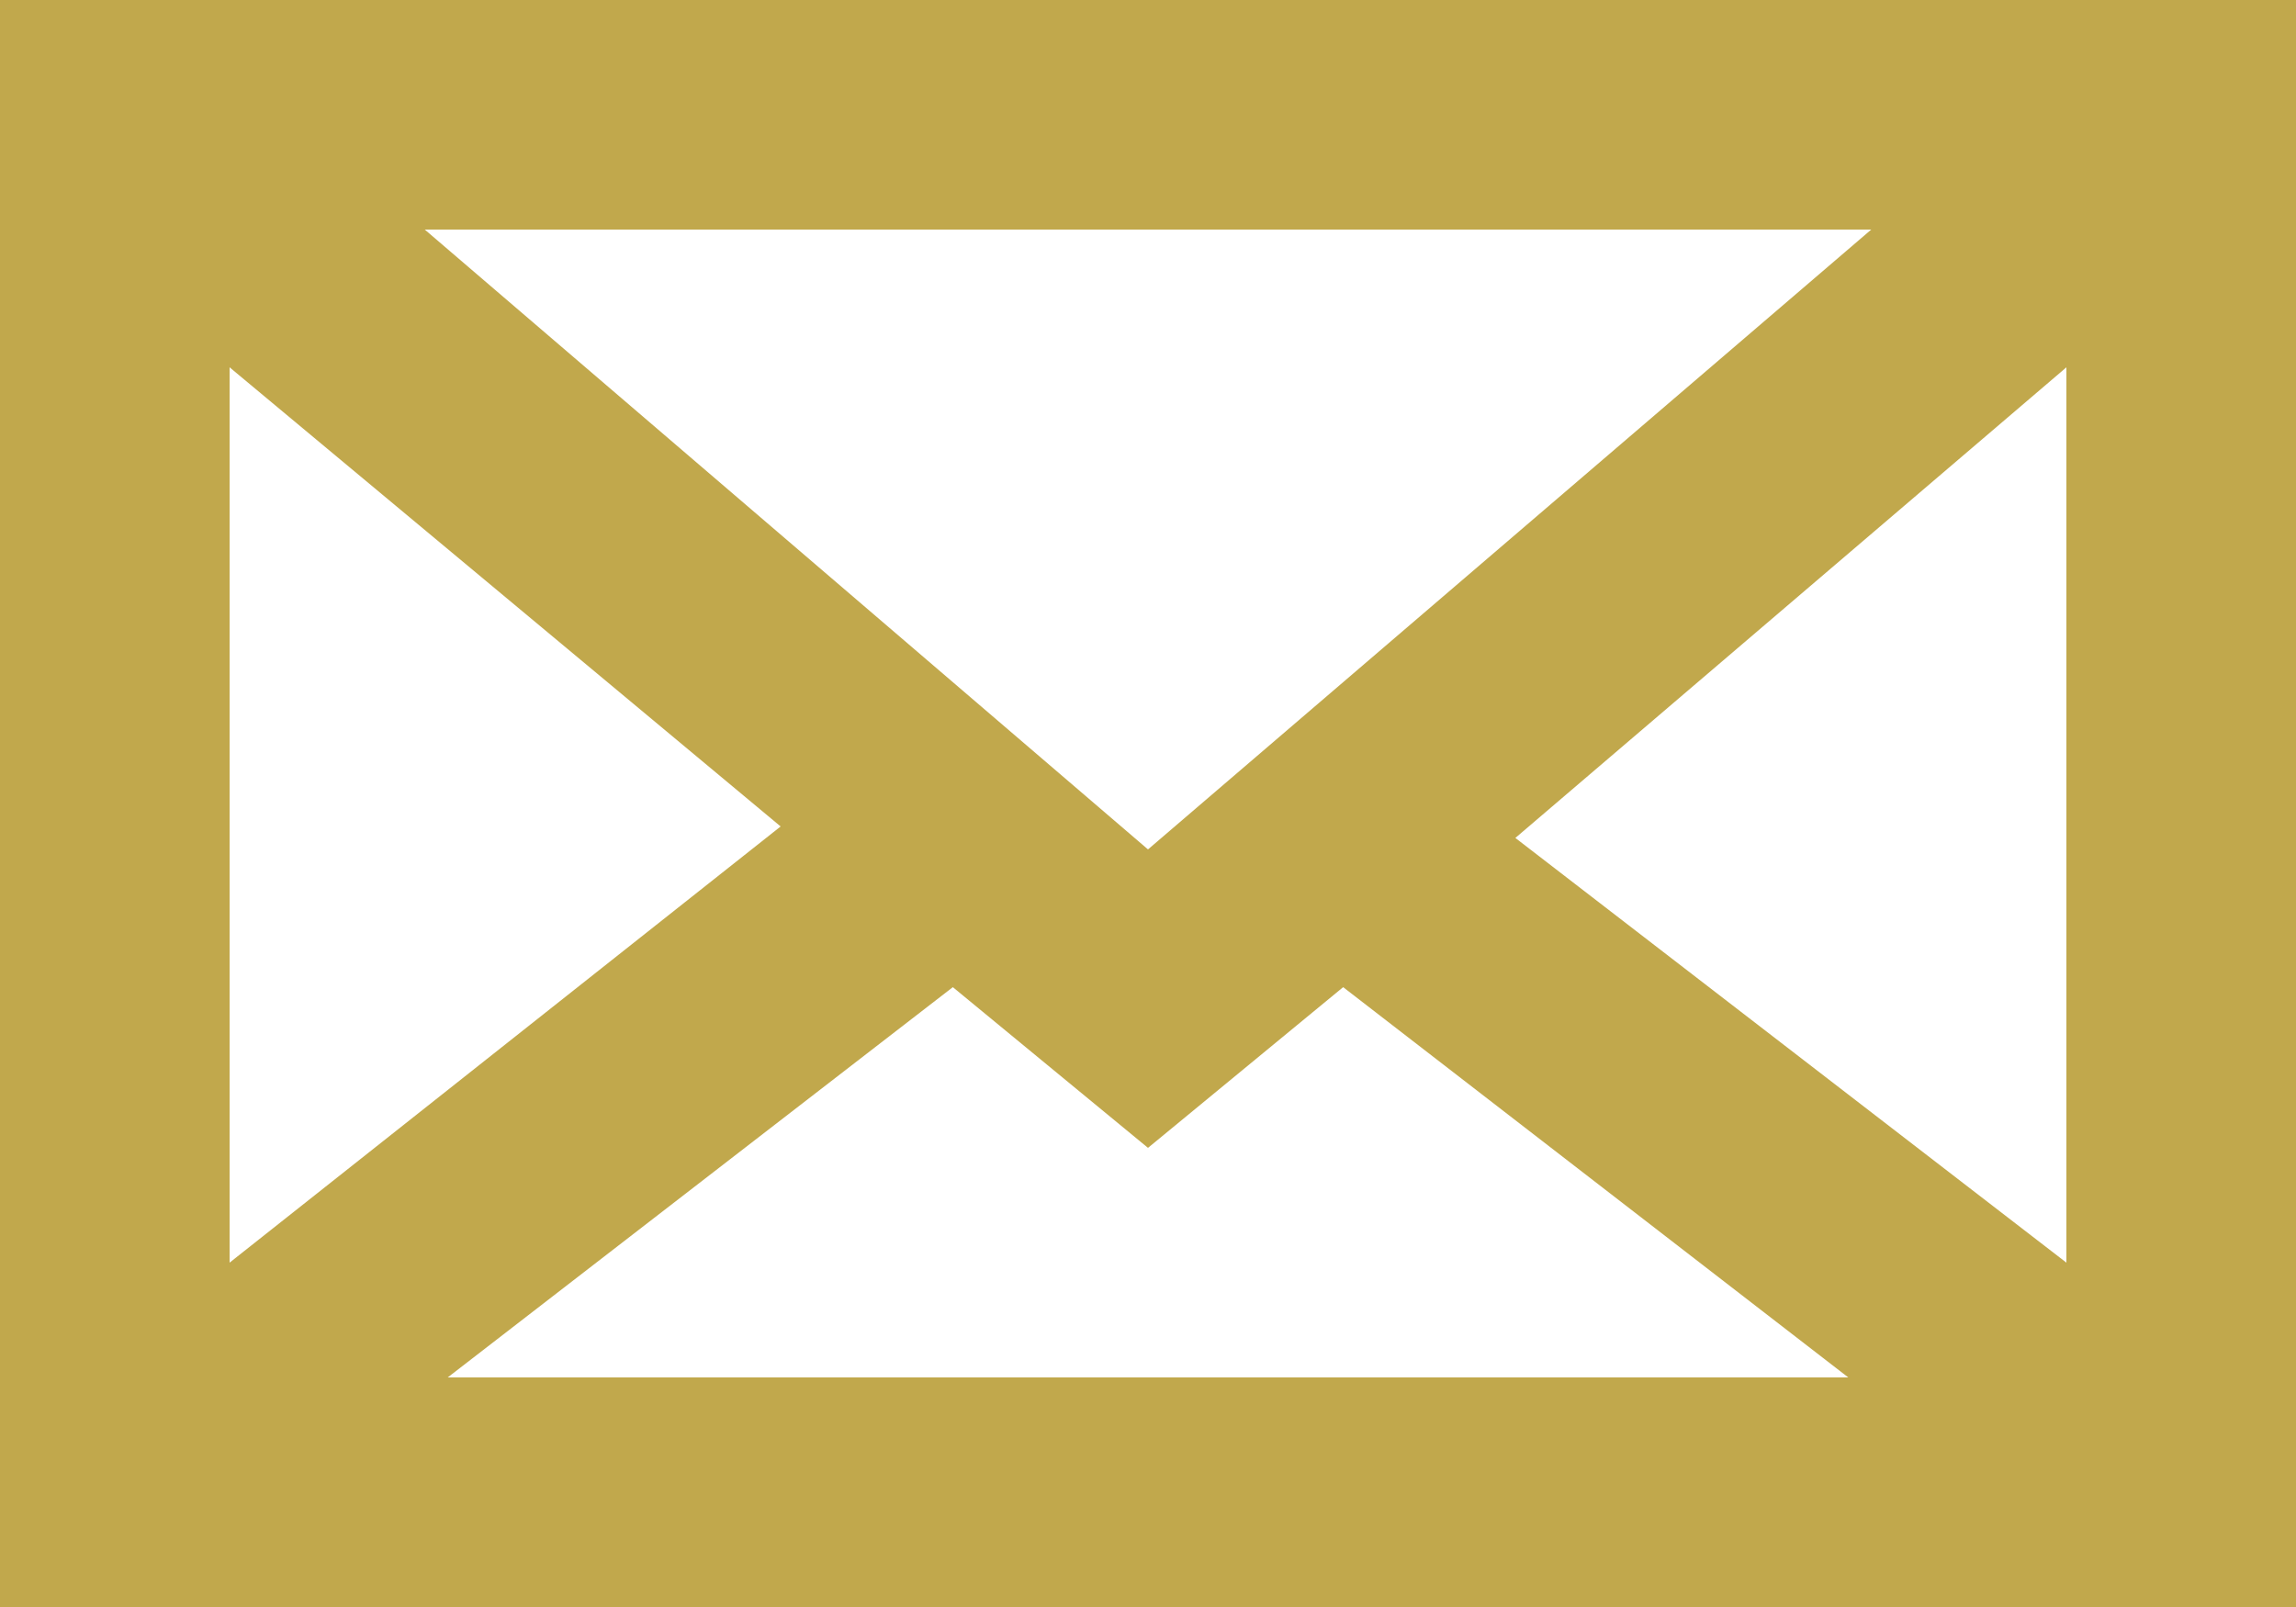 <?xml version="1.0" encoding="UTF-8"?><svg width="20px" height="14px" viewBox="0 0 20 14" version="1.1" xmlns="http://www.w3.org/2000/svg" xmlns:xlink="http://www.w3.org/1999/xlink"><g id="Visitor" stroke="none" stroke-width="1" fill="none" fill-rule="evenodd"><g id="3.2-visitor_windividual-event_desktop" transform="translate(-1292, -842)" fill="#C1A84C" fill-rule="nonzero"><g id="Group-43-Copy" transform="translate(0, 631)"><g id="Group-42" transform="translate(243, 82)"><g id="Group-41" transform="translate(1047, 0)"><g id="Group-40" transform="translate(1, 67)"><path d="M1,62 L1,76 L21,76 L21,62 L1,62 Z M11,69.4 L4.7,64 L17.3,64 L11,69.4 Z M7.8,69.2 L3,73 L3,65.2 L7.8,69.2 Z M9.3,70.6 L11,72 L12.7,70.6 L17.1,74 L4.9,74 L9.3,70.6 Z M14.2,69.3 L19,65.2 L19,73 L14.2,69.3 Z" id="ic_mail"></path></g></g></g></g></g></g></svg>